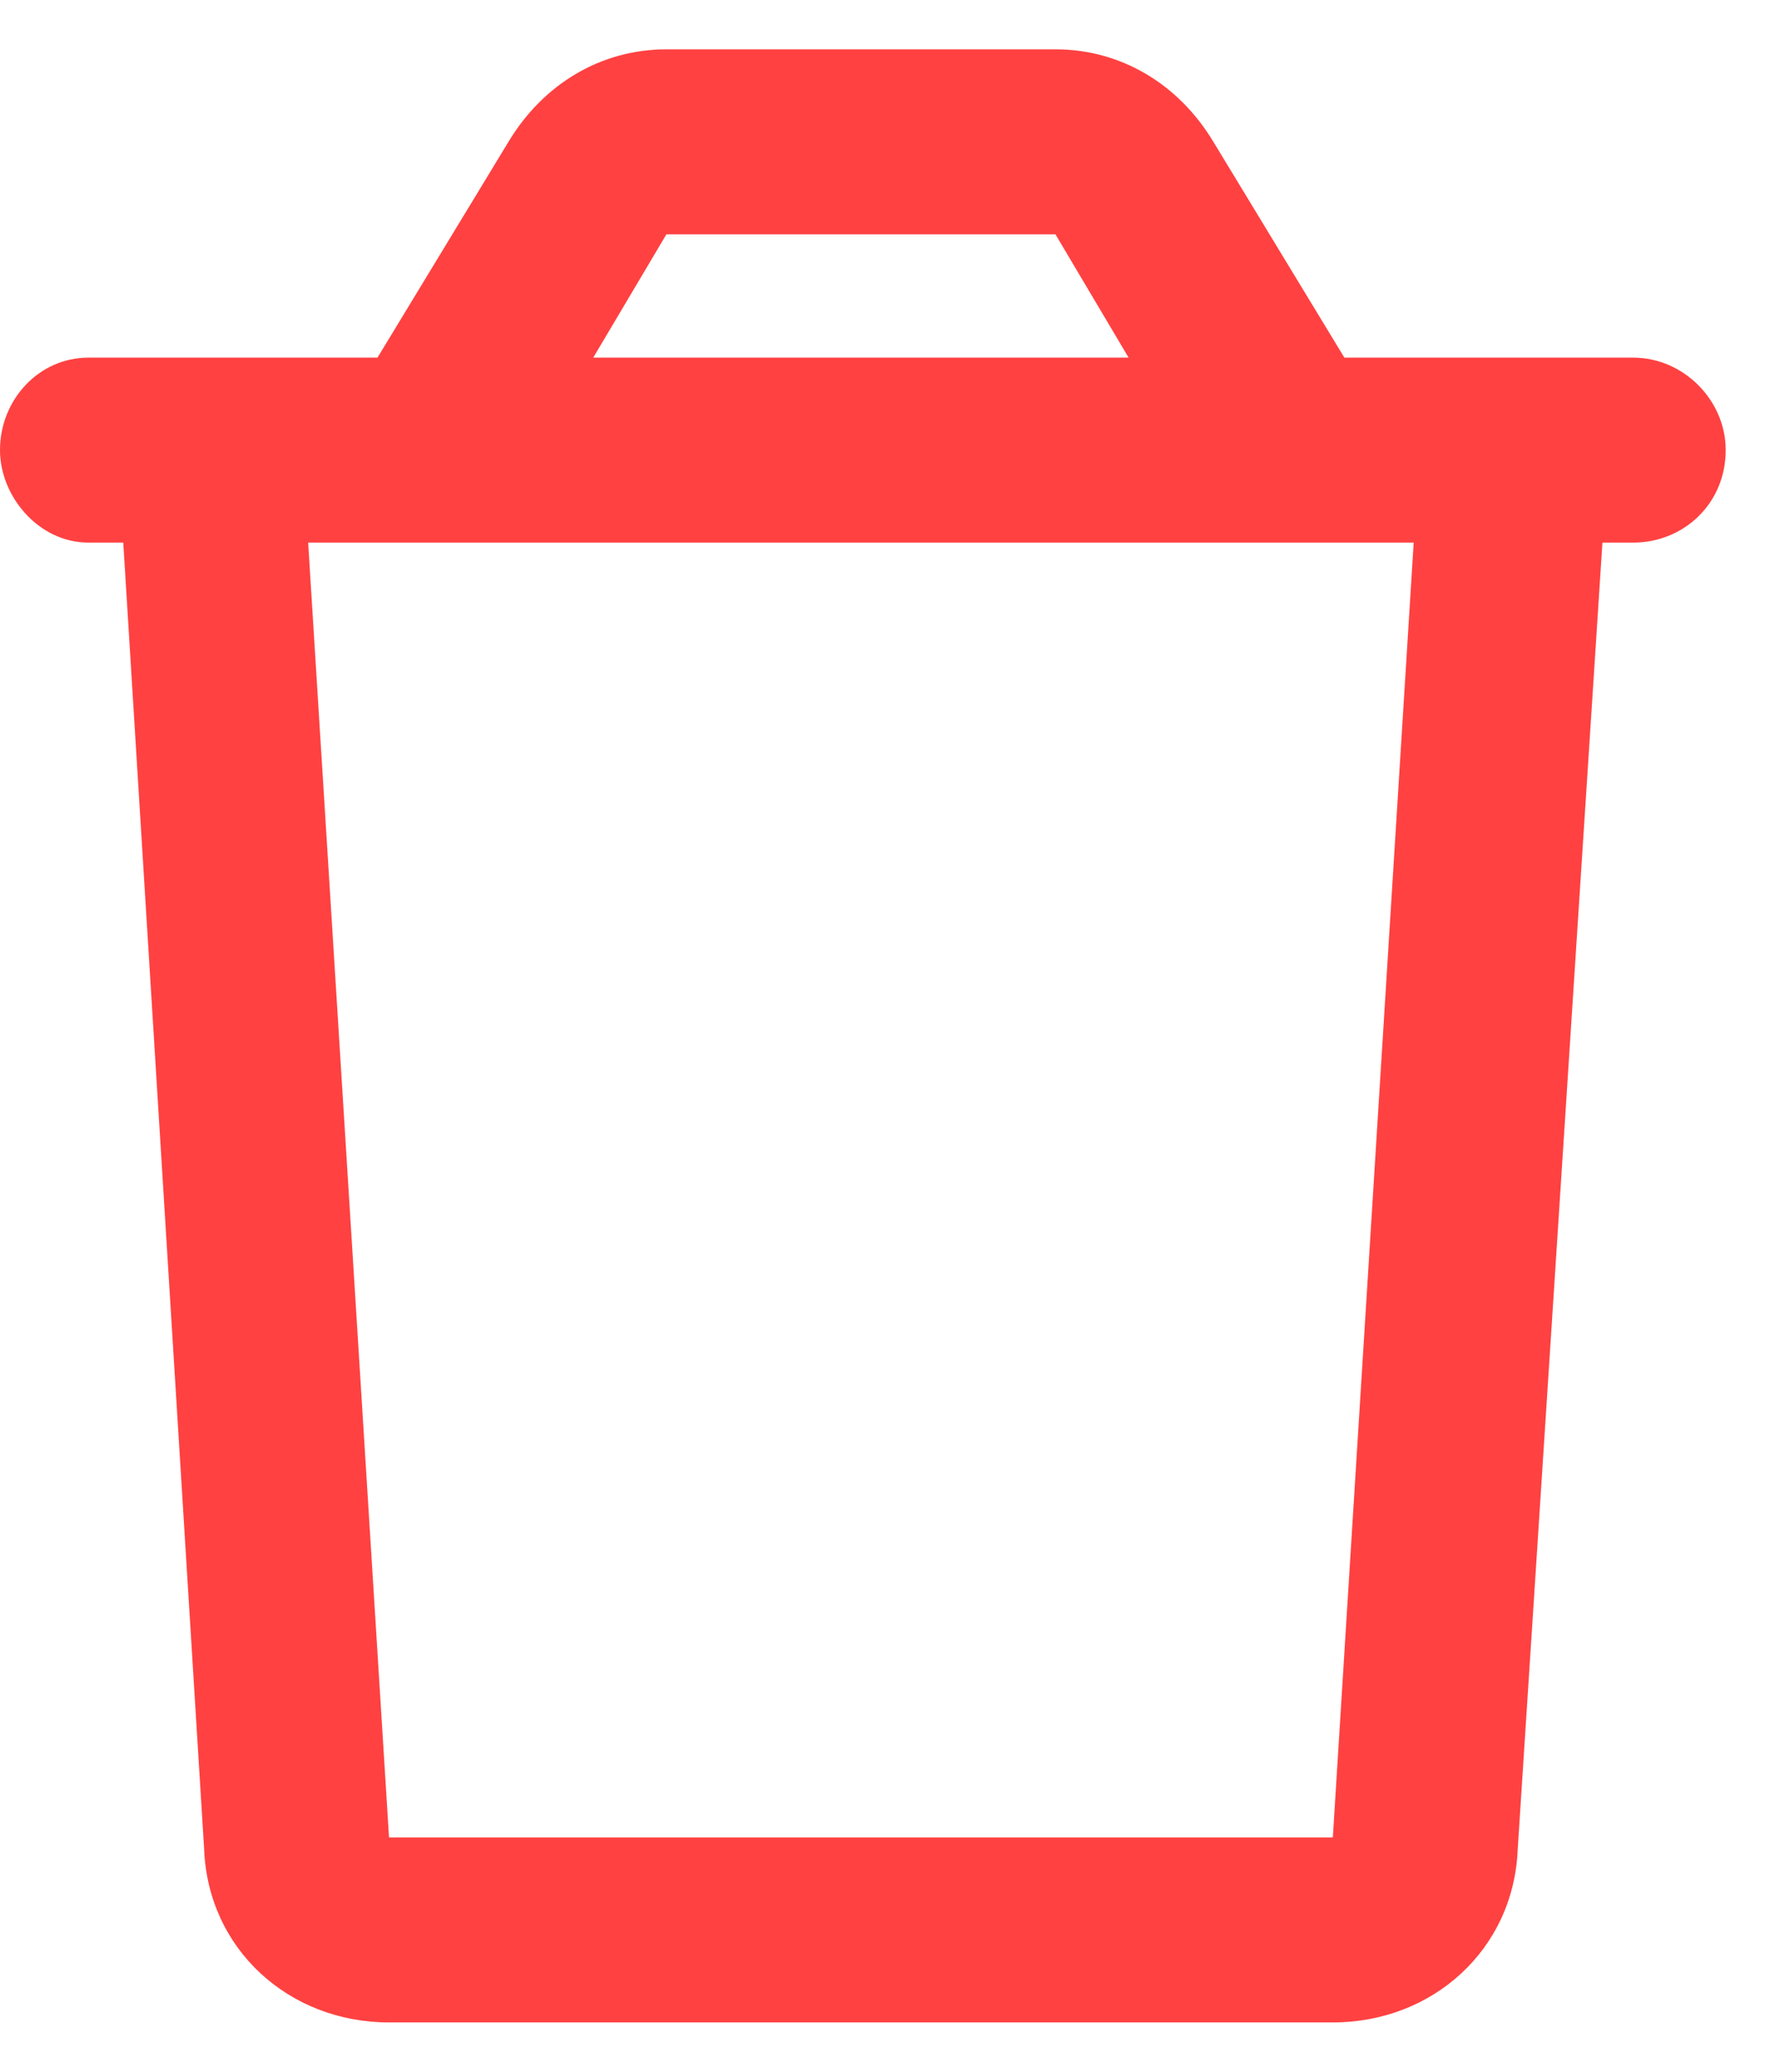 <svg width="18" height="21" viewBox="0 0 18 21" fill="none" xmlns="http://www.w3.org/2000/svg">
<path d="M16.562 3.625H13.633L12.305 1.438C11.953 0.852 11.367 0.5 10.703 0.5H6.758C6.094 0.5 5.508 0.852 5.156 1.438L3.828 3.625H0.898C0.391 3.625 0 4.055 0 4.562C0 5.031 0.391 5.5 0.898 5.5H1.25L2.07 18.742C2.109 19.758 2.93 20.5 3.945 20.5H13.516C14.531 20.5 15.352 19.758 15.391 18.742L16.25 5.5H16.562C17.07 5.5 17.5 5.109 17.5 4.562C17.5 4.055 17.07 3.625 16.562 3.625ZM6.758 2.375H10.703L11.445 3.625H6.016L6.758 2.375ZM13.516 18.625H3.945L3.125 5.5H14.336L13.516 18.625Z" fill="#FF4141"/>
</svg>
